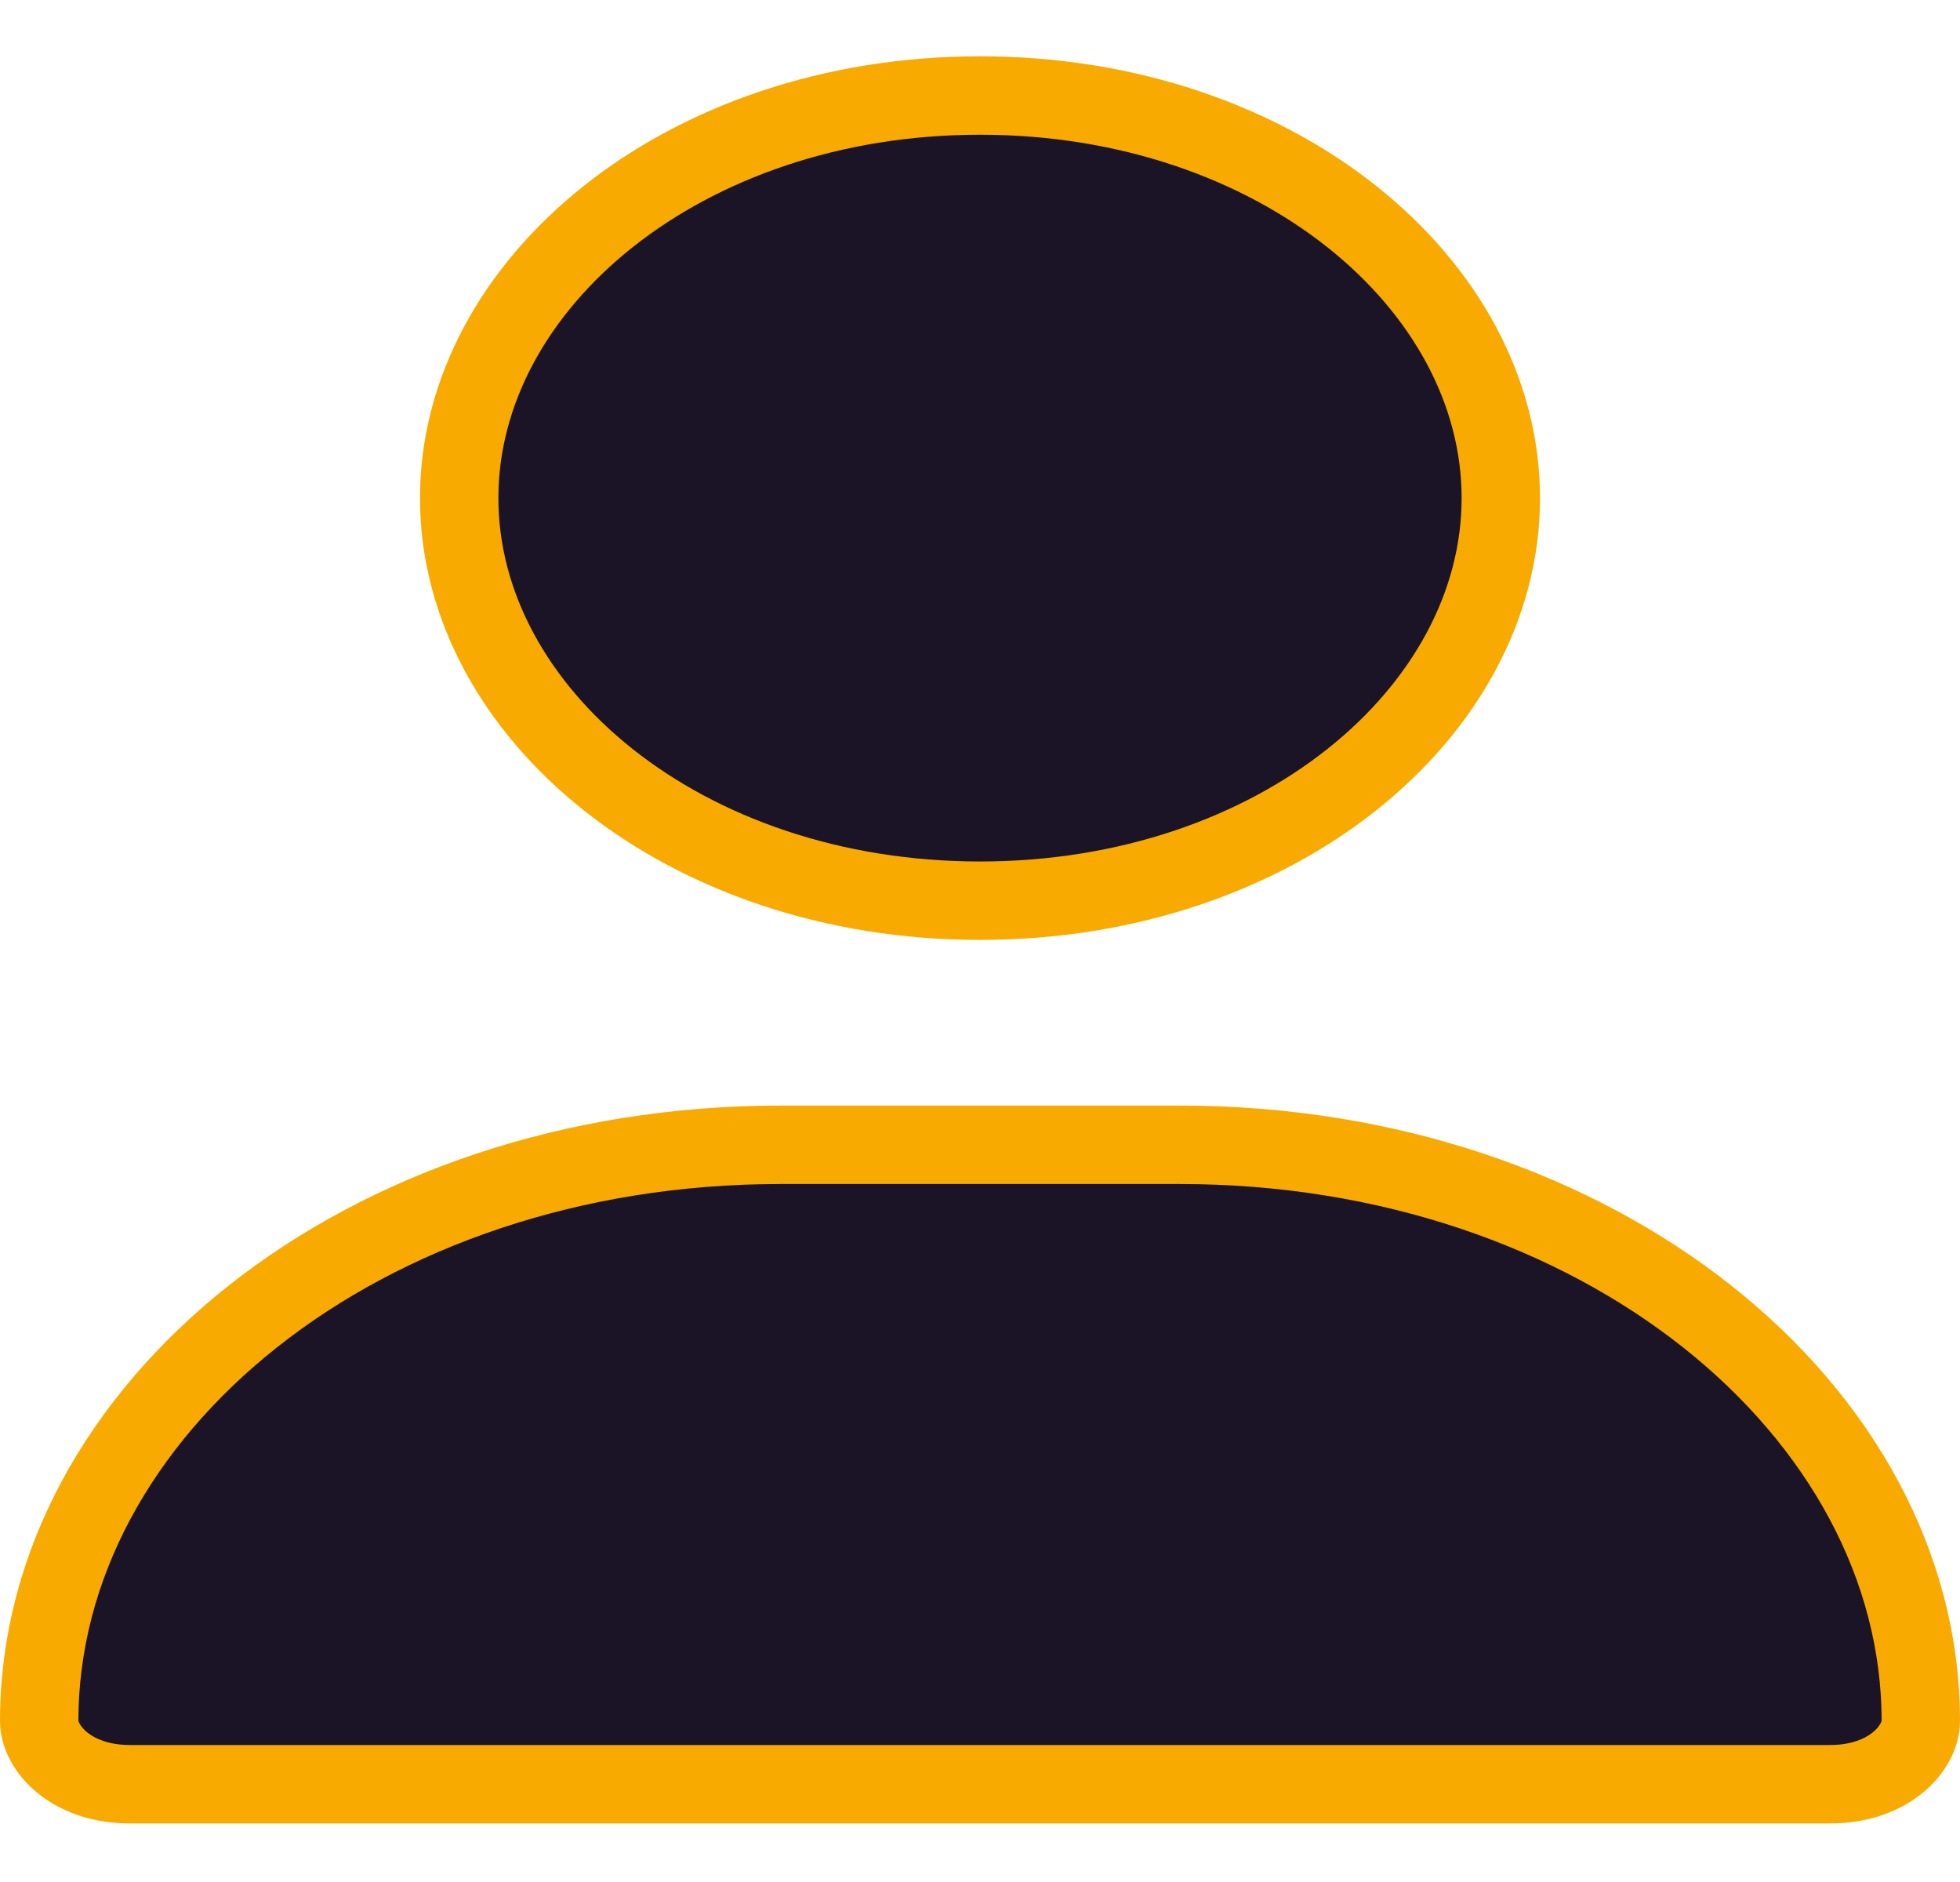 <svg width="25" height="24" viewBox="0 0 25 24" fill="none" xmlns="http://www.w3.org/2000/svg">
<path d="M19.143 6.352C19.143 9.084 16.286 11.486 12.5 11.486C8.714 11.486 5.857 9.084 5.857 6.352C5.857 3.621 8.714 1.218 12.5 1.218C16.286 1.218 19.143 3.621 19.143 6.352ZM0.5 21.946C0.5 17.991 4.612 14.599 9.95 14.599H15.05C20.388 14.599 24.5 17.991 24.5 21.946C24.5 22.288 24.099 22.753 23.343 22.753H1.657C0.901 22.753 0.5 22.288 0.5 21.946Z" fill="#1B1426" stroke="#F9AA01"/>
</svg>
